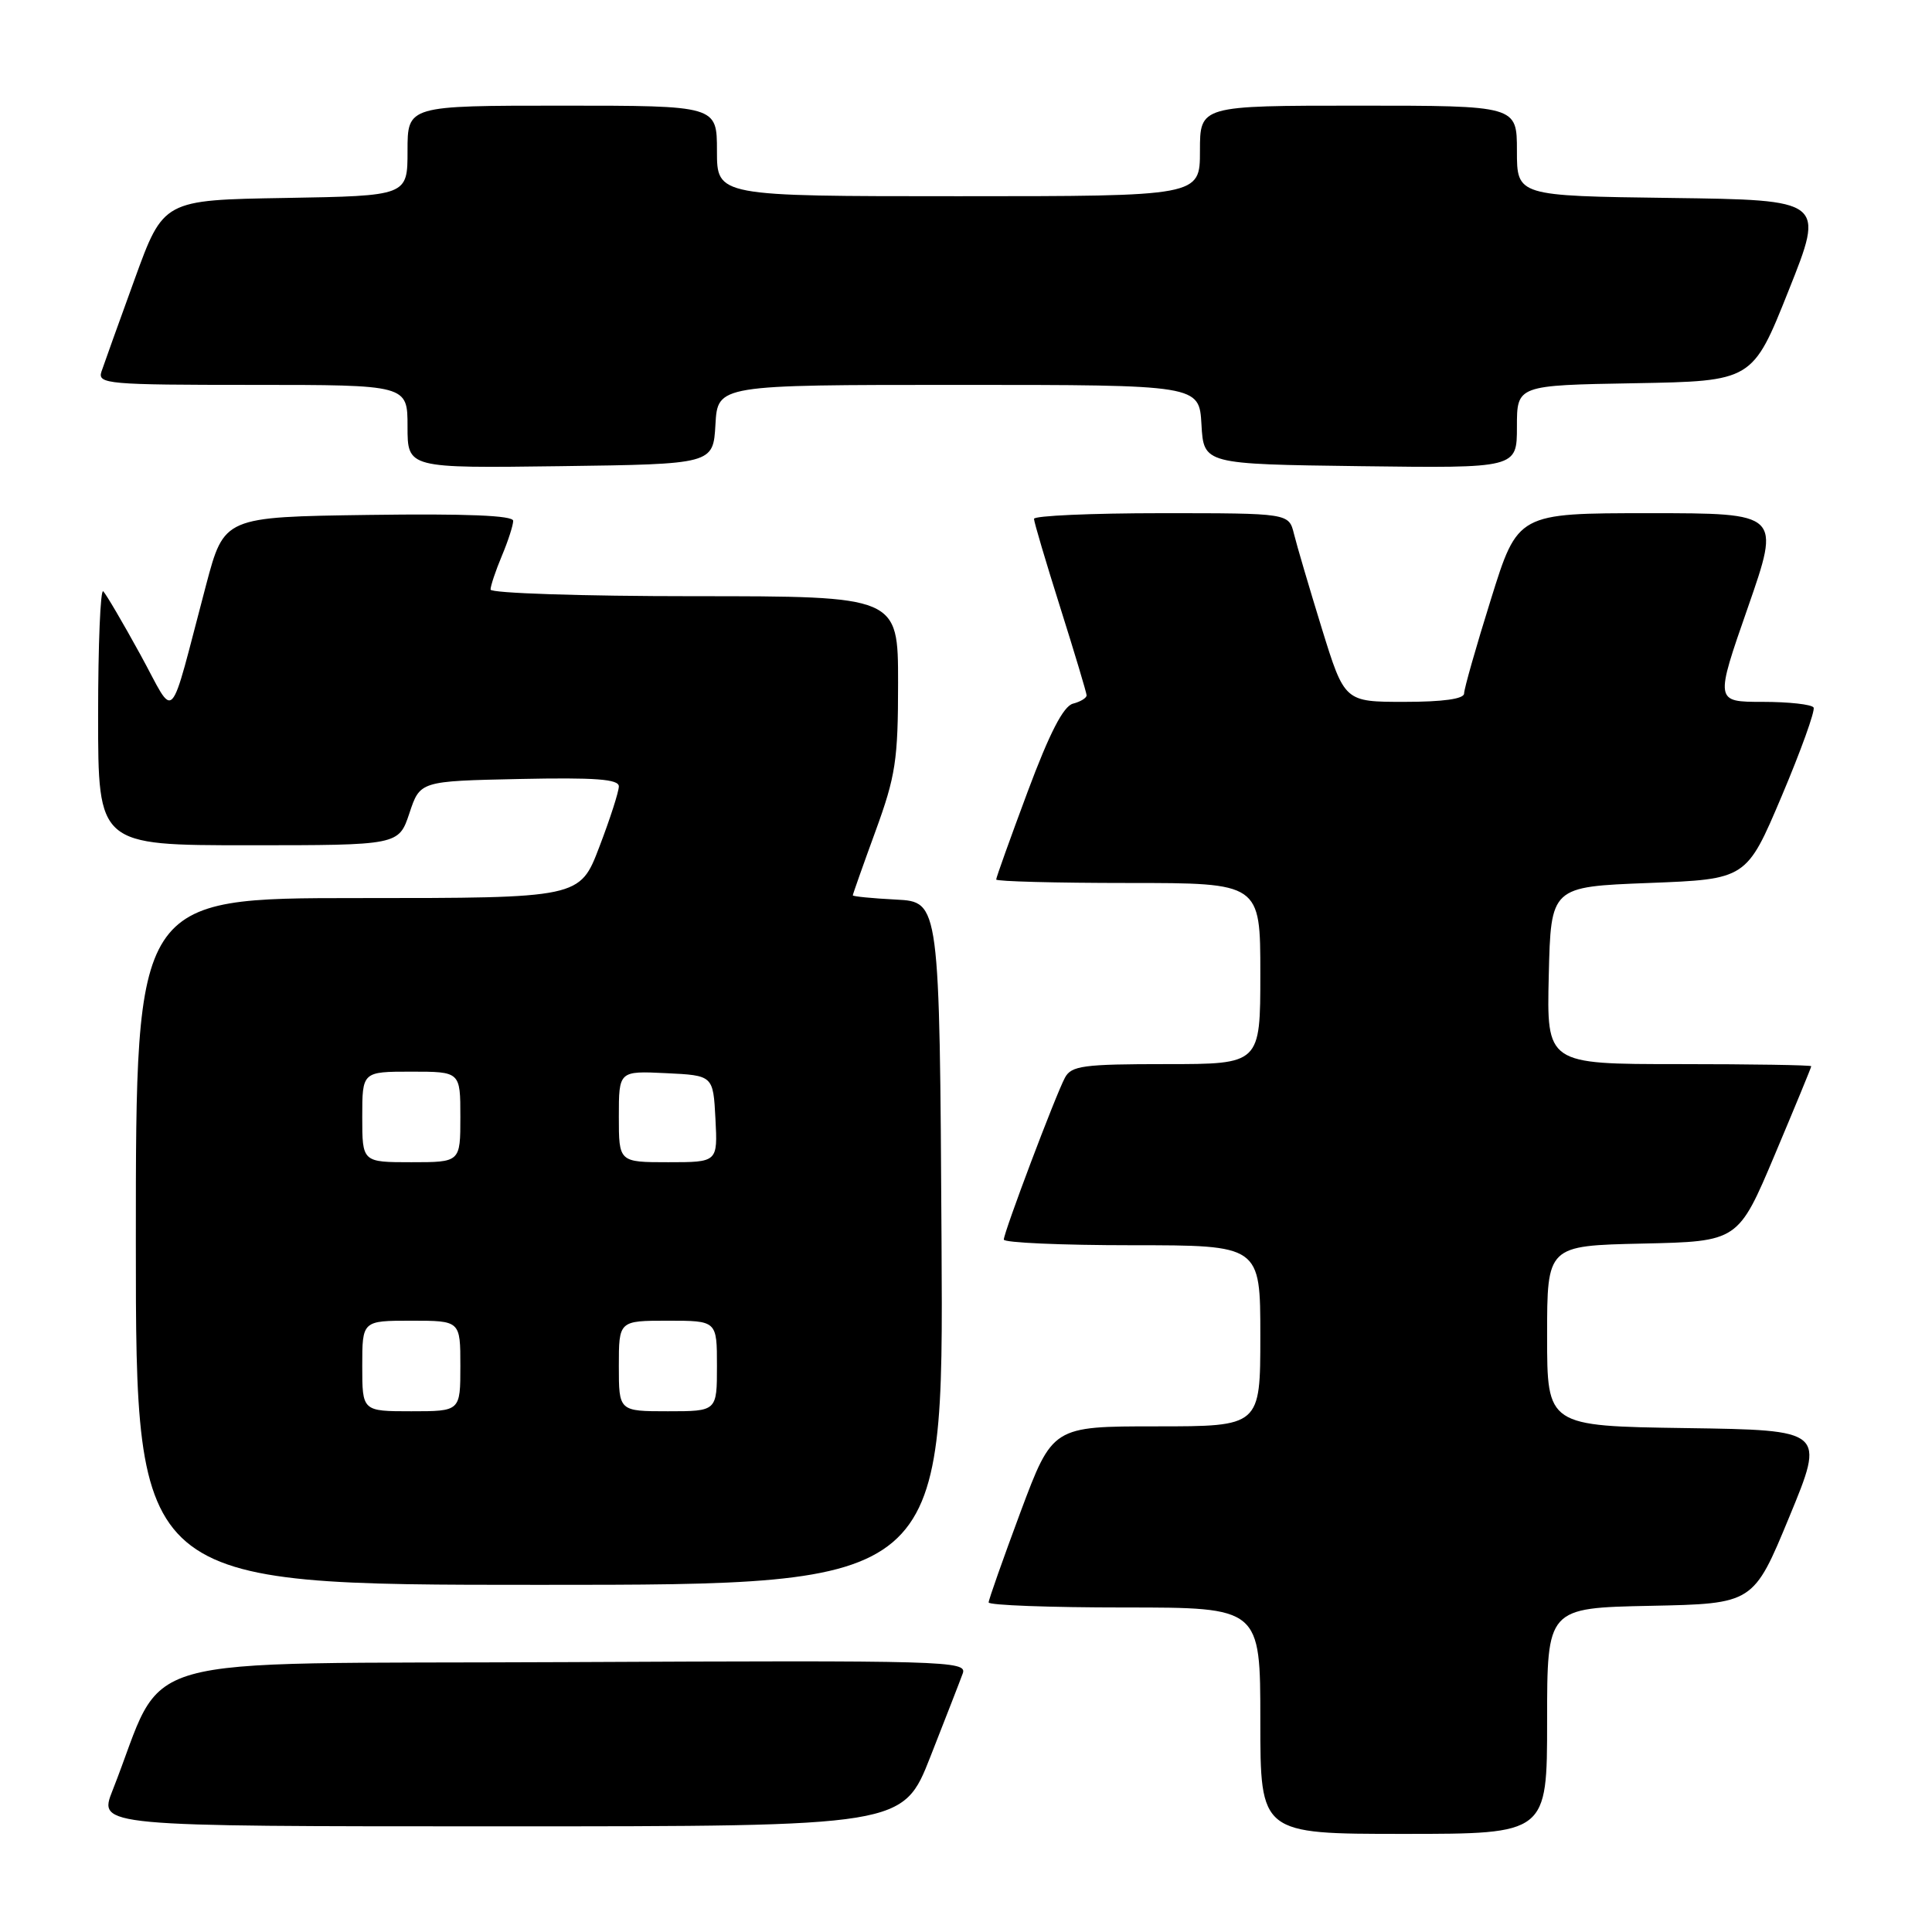 <?xml version="1.0" encoding="UTF-8" standalone="no"?>
<!DOCTYPE svg PUBLIC "-//W3C//DTD SVG 1.1//EN" "http://www.w3.org/Graphics/SVG/1.1/DTD/svg11.dtd" >
<svg xmlns="http://www.w3.org/2000/svg" xmlns:xlink="http://www.w3.org/1999/xlink" version="1.1" viewBox="0 0 256 256">
 <g >
 <path fill="currentColor"
d=" M 205.00 228.03 C 205.00 213.06 205.00 213.06 218.67 212.78 C 232.34 212.50 232.34 212.50 237.09 201.00 C 241.84 189.50 241.84 189.50 223.42 189.23 C 205.00 188.96 205.00 188.96 205.00 177.01 C 205.00 165.06 205.00 165.06 217.66 164.78 C 230.32 164.50 230.32 164.50 235.16 153.03 C 237.82 146.72 240.00 141.44 240.00 141.28 C 240.00 141.13 232.11 141.00 222.47 141.00 C 204.94 141.00 204.94 141.00 205.22 129.25 C 205.50 117.50 205.50 117.50 218.46 117.00 C 231.42 116.50 231.42 116.50 236.08 105.50 C 238.64 99.45 240.54 94.16 240.31 93.75 C 240.07 93.34 237.04 93.00 233.56 93.00 C 227.24 93.00 227.24 93.00 231.60 80.50 C 235.95 68.00 235.95 68.00 218.53 68.00 C 201.11 68.00 201.11 68.00 197.56 79.39 C 195.60 85.65 194.00 91.28 194.00 91.89 C 194.00 92.61 191.22 93.00 186.08 93.00 C 178.16 93.00 178.16 93.00 175.14 83.25 C 173.49 77.89 171.83 72.26 171.46 70.75 C 170.78 68.00 170.78 68.00 153.89 68.00 C 144.60 68.00 137.00 68.34 137.01 68.75 C 137.01 69.16 138.58 74.45 140.49 80.50 C 142.40 86.55 143.97 91.79 143.98 92.13 C 143.99 92.48 143.18 92.98 142.17 93.24 C 140.90 93.58 139.07 97.13 136.17 104.90 C 133.88 111.04 132.00 116.28 132.00 116.54 C 132.00 116.79 139.88 117.00 149.50 117.00 C 167.00 117.00 167.00 117.00 167.00 129.00 C 167.00 141.00 167.00 141.00 154.54 141.00 C 143.55 141.00 141.96 141.21 141.11 142.80 C 139.87 145.11 133.02 163.26 133.01 164.25 C 133.00 164.66 140.65 165.00 150.00 165.00 C 167.00 165.00 167.00 165.00 167.00 177.00 C 167.00 189.00 167.00 189.00 153.23 189.00 C 139.47 189.00 139.47 189.00 135.23 200.33 C 132.91 206.57 131.00 211.97 131.00 212.33 C 131.00 212.70 139.10 213.00 149.00 213.00 C 167.00 213.00 167.00 213.00 167.00 228.00 C 167.00 243.00 167.00 243.00 186.00 243.00 C 205.00 243.00 205.00 243.00 205.00 228.03 Z  M 123.29 232.75 C 125.29 227.66 127.22 222.71 127.57 221.74 C 128.19 220.07 125.42 220.00 74.92 220.24 C 15.60 220.53 22.27 218.64 14.91 237.25 C 13.03 242.00 13.03 242.00 66.35 242.00 C 119.66 242.00 119.66 242.00 123.29 232.75 Z  M 124.76 164.75 C 124.50 119.50 124.50 119.50 118.75 119.20 C 115.59 119.04 113.00 118.78 113.00 118.64 C 113.00 118.50 114.35 114.68 116.00 110.16 C 118.68 102.82 119.00 100.72 119.00 90.47 C 119.00 79.00 119.00 79.00 92.00 79.00 C 77.15 79.00 65.00 78.60 65.00 78.12 C 65.00 77.64 65.67 75.63 66.50 73.65 C 67.33 71.68 68.00 69.59 68.00 69.01 C 68.00 68.30 61.77 68.05 48.85 68.23 C 29.70 68.50 29.70 68.50 27.31 77.50 C 22.23 96.69 23.39 95.46 18.59 86.72 C 16.27 82.49 14.06 78.73 13.68 78.35 C 13.31 77.97 13.00 85.39 13.00 94.83 C 13.00 112.00 13.00 112.00 32.92 112.00 C 52.83 112.00 52.83 112.00 54.25 107.75 C 55.66 103.50 55.66 103.50 68.83 103.22 C 78.89 103.01 82.00 103.24 82.00 104.20 C 82.00 104.89 80.84 108.50 79.41 112.23 C 76.83 119.00 76.83 119.00 47.41 119.00 C 18.00 119.00 18.00 119.00 18.00 164.50 C 18.00 210.00 18.00 210.00 71.51 210.00 C 125.02 210.00 125.02 210.00 124.76 164.75 Z  M 94.80 56.25 C 95.10 51.00 95.10 51.00 127.00 51.00 C 158.90 51.00 158.90 51.00 159.20 56.25 C 159.50 61.50 159.50 61.50 180.25 61.77 C 201.00 62.04 201.00 62.04 201.00 56.55 C 201.00 51.05 201.00 51.05 216.61 50.78 C 232.22 50.50 232.22 50.50 237.00 38.50 C 241.79 26.50 241.79 26.50 221.39 26.23 C 201.00 25.96 201.00 25.96 201.00 19.98 C 201.00 14.00 201.00 14.00 180.00 14.00 C 159.00 14.00 159.00 14.00 159.00 20.00 C 159.00 26.00 159.00 26.00 127.00 26.00 C 95.00 26.00 95.00 26.00 95.00 20.00 C 95.00 14.00 95.00 14.00 74.50 14.00 C 54.00 14.00 54.00 14.00 54.00 19.98 C 54.00 25.95 54.00 25.95 37.83 26.23 C 21.65 26.50 21.65 26.50 17.84 37.00 C 15.74 42.78 13.76 48.29 13.44 49.25 C 12.91 50.88 14.29 51.00 33.43 51.00 C 54.00 51.00 54.00 51.00 54.00 56.52 C 54.00 62.04 54.00 62.04 74.25 61.77 C 94.50 61.50 94.50 61.50 94.80 56.25 Z  M 48.00 181.00 C 48.00 175.00 48.00 175.00 54.50 175.00 C 61.00 175.00 61.00 175.00 61.00 181.00 C 61.00 187.00 61.00 187.00 54.50 187.00 C 48.00 187.00 48.00 187.00 48.00 181.00 Z  M 82.00 181.00 C 82.00 175.00 82.00 175.00 88.50 175.00 C 95.00 175.00 95.00 175.00 95.00 181.00 C 95.00 187.00 95.00 187.00 88.50 187.00 C 82.00 187.00 82.00 187.00 82.00 181.00 Z  M 48.00 148.00 C 48.00 142.00 48.00 142.00 54.50 142.00 C 61.00 142.00 61.00 142.00 61.00 148.00 C 61.00 154.00 61.00 154.00 54.50 154.00 C 48.00 154.00 48.00 154.00 48.00 148.00 Z  M 82.00 147.95 C 82.00 141.90 82.00 141.90 88.25 142.20 C 94.50 142.50 94.50 142.50 94.80 148.25 C 95.10 154.00 95.10 154.00 88.55 154.00 C 82.00 154.00 82.00 154.00 82.00 147.95 Z "/>
</g>
</svg>